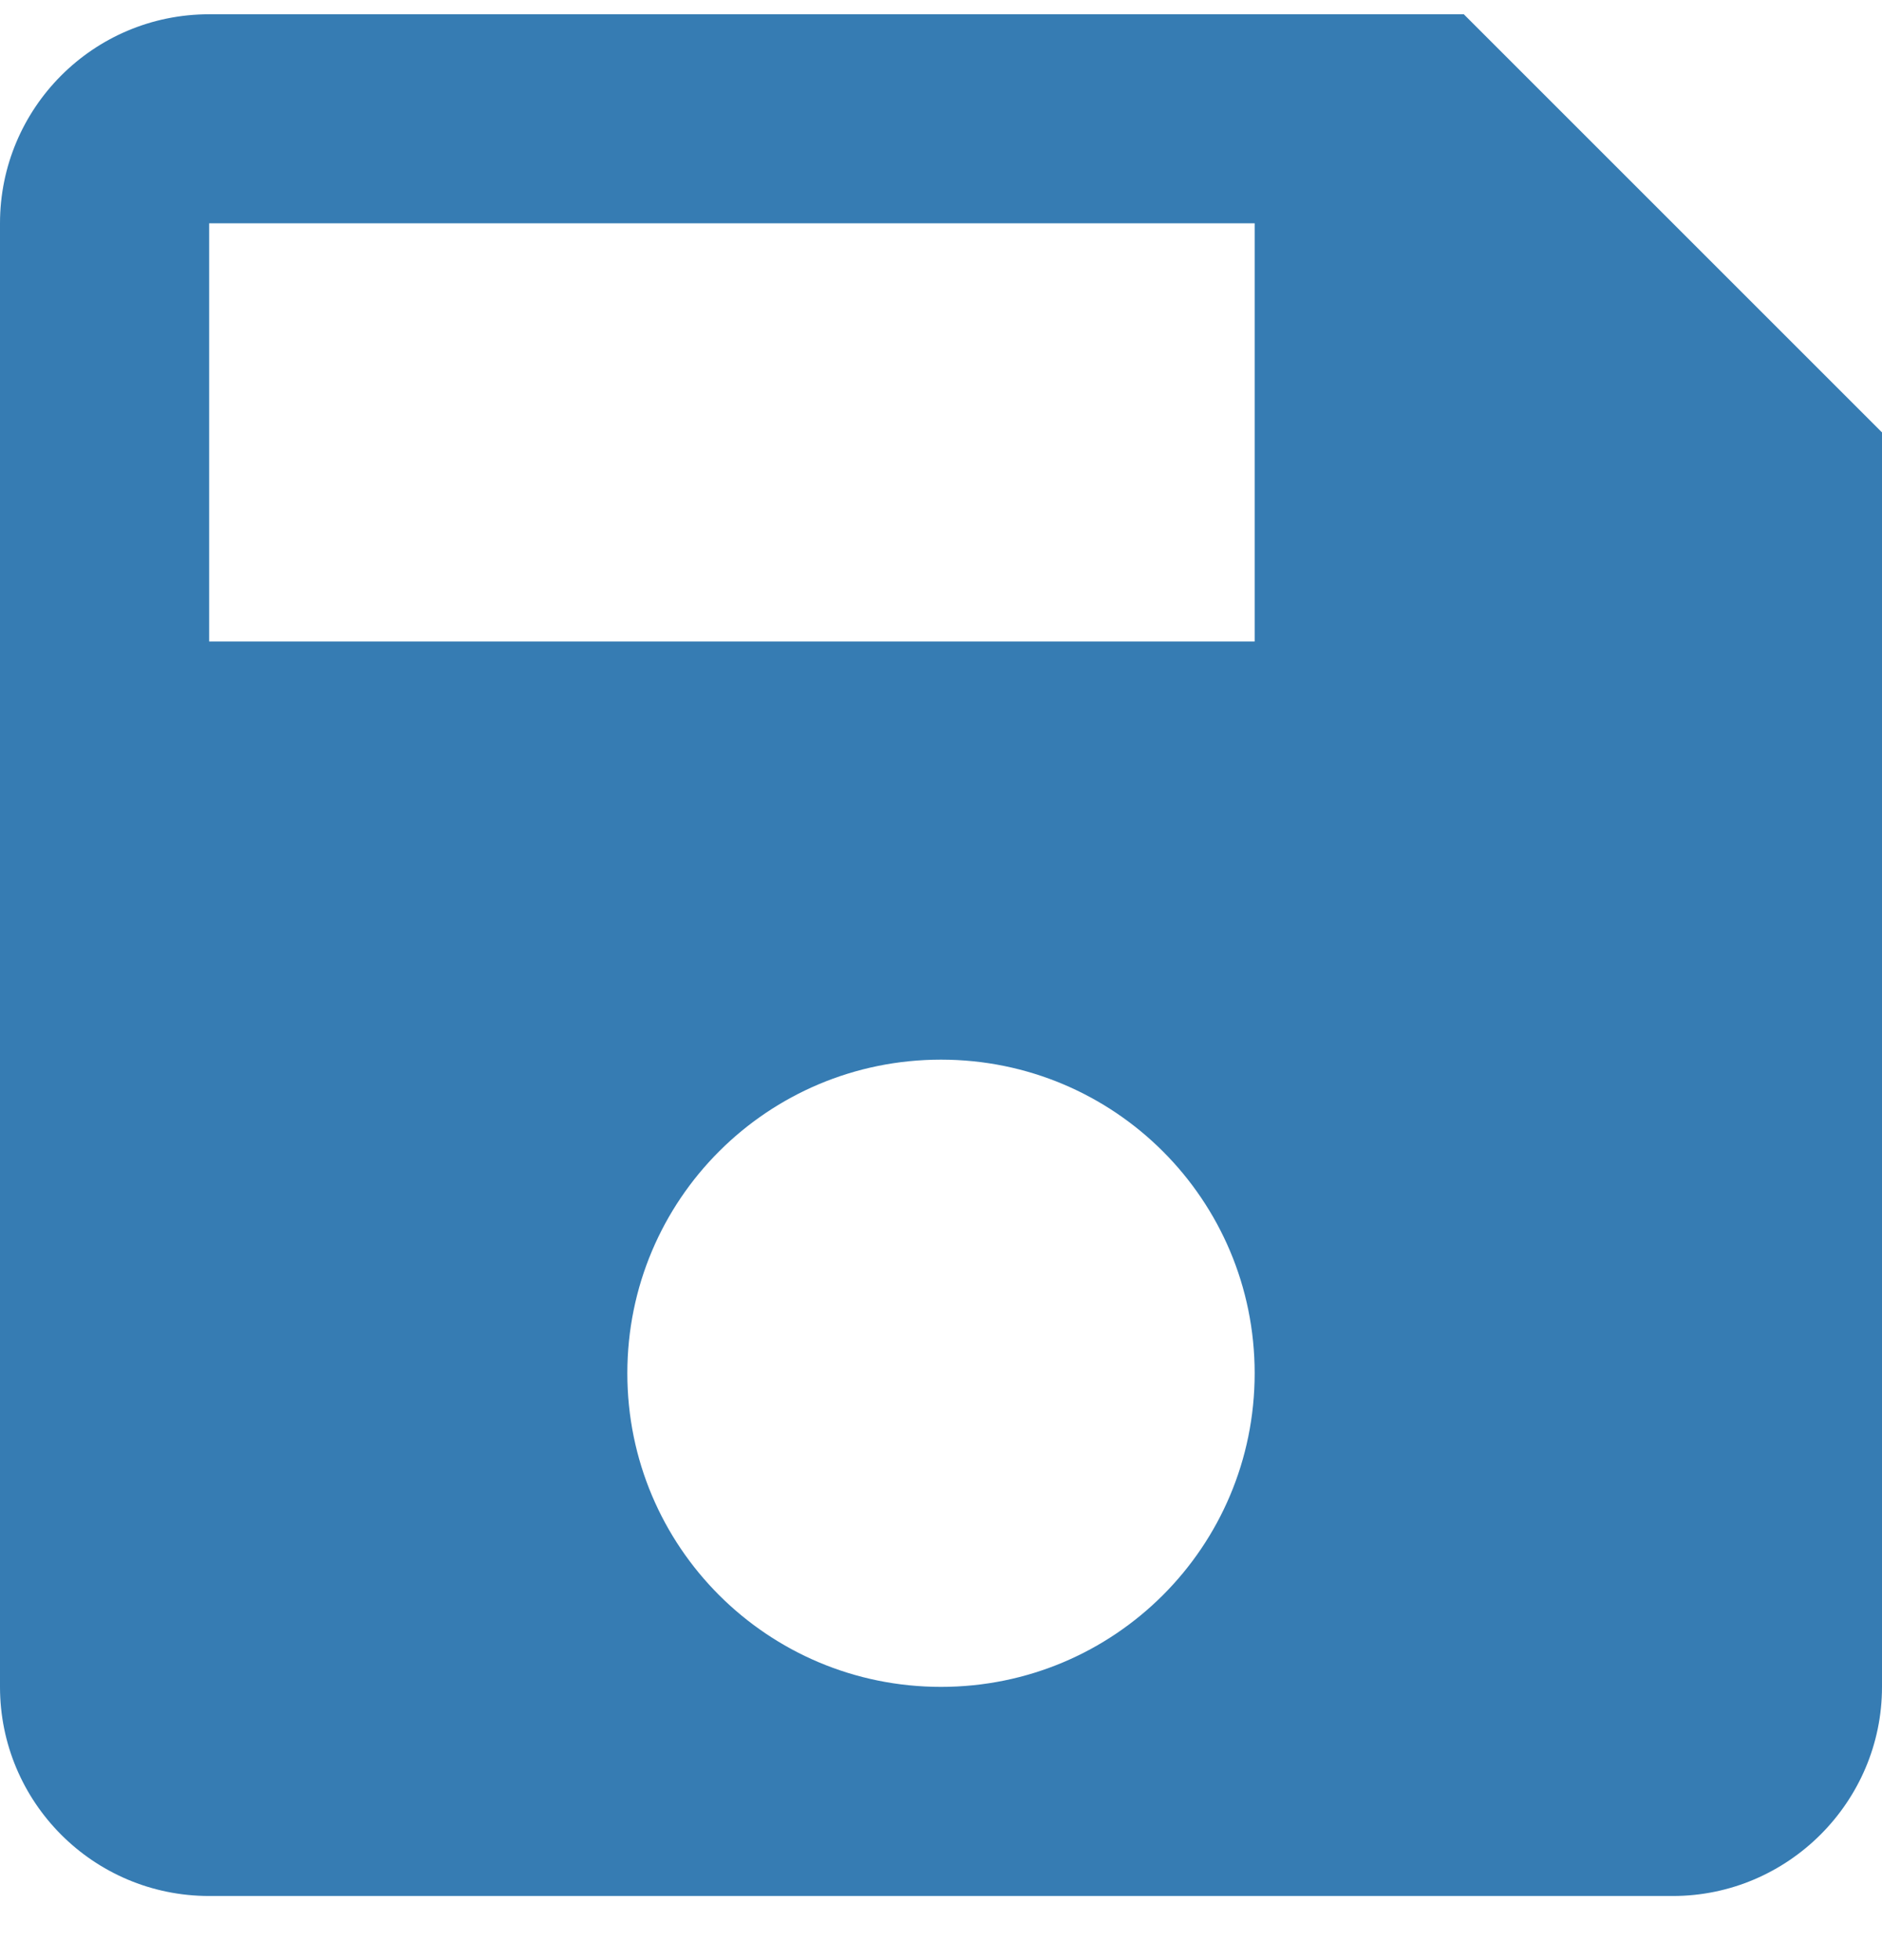 <svg width="24" height="25" viewBox="0 0 24 25" fill="none" xmlns="http://www.w3.org/2000/svg">
<path d="M18.667 0.182H2.667C1.187 0.182 0 1.382 0 2.848V21.515C0 22.982 1.187 24.182 2.667 24.182H21.333C22.8 24.182 24 22.982 24 21.515V5.515L18.667 0.182ZM12 21.515C9.787 21.515 8 19.728 8 17.515C8 15.302 9.787 13.515 12 13.515C14.213 13.515 16 15.302 16 17.515C16 19.728 14.213 21.515 12 21.515ZM16 8.182H2.667V2.848H16V8.182Z" fill="#367CB3"/>
</svg>
